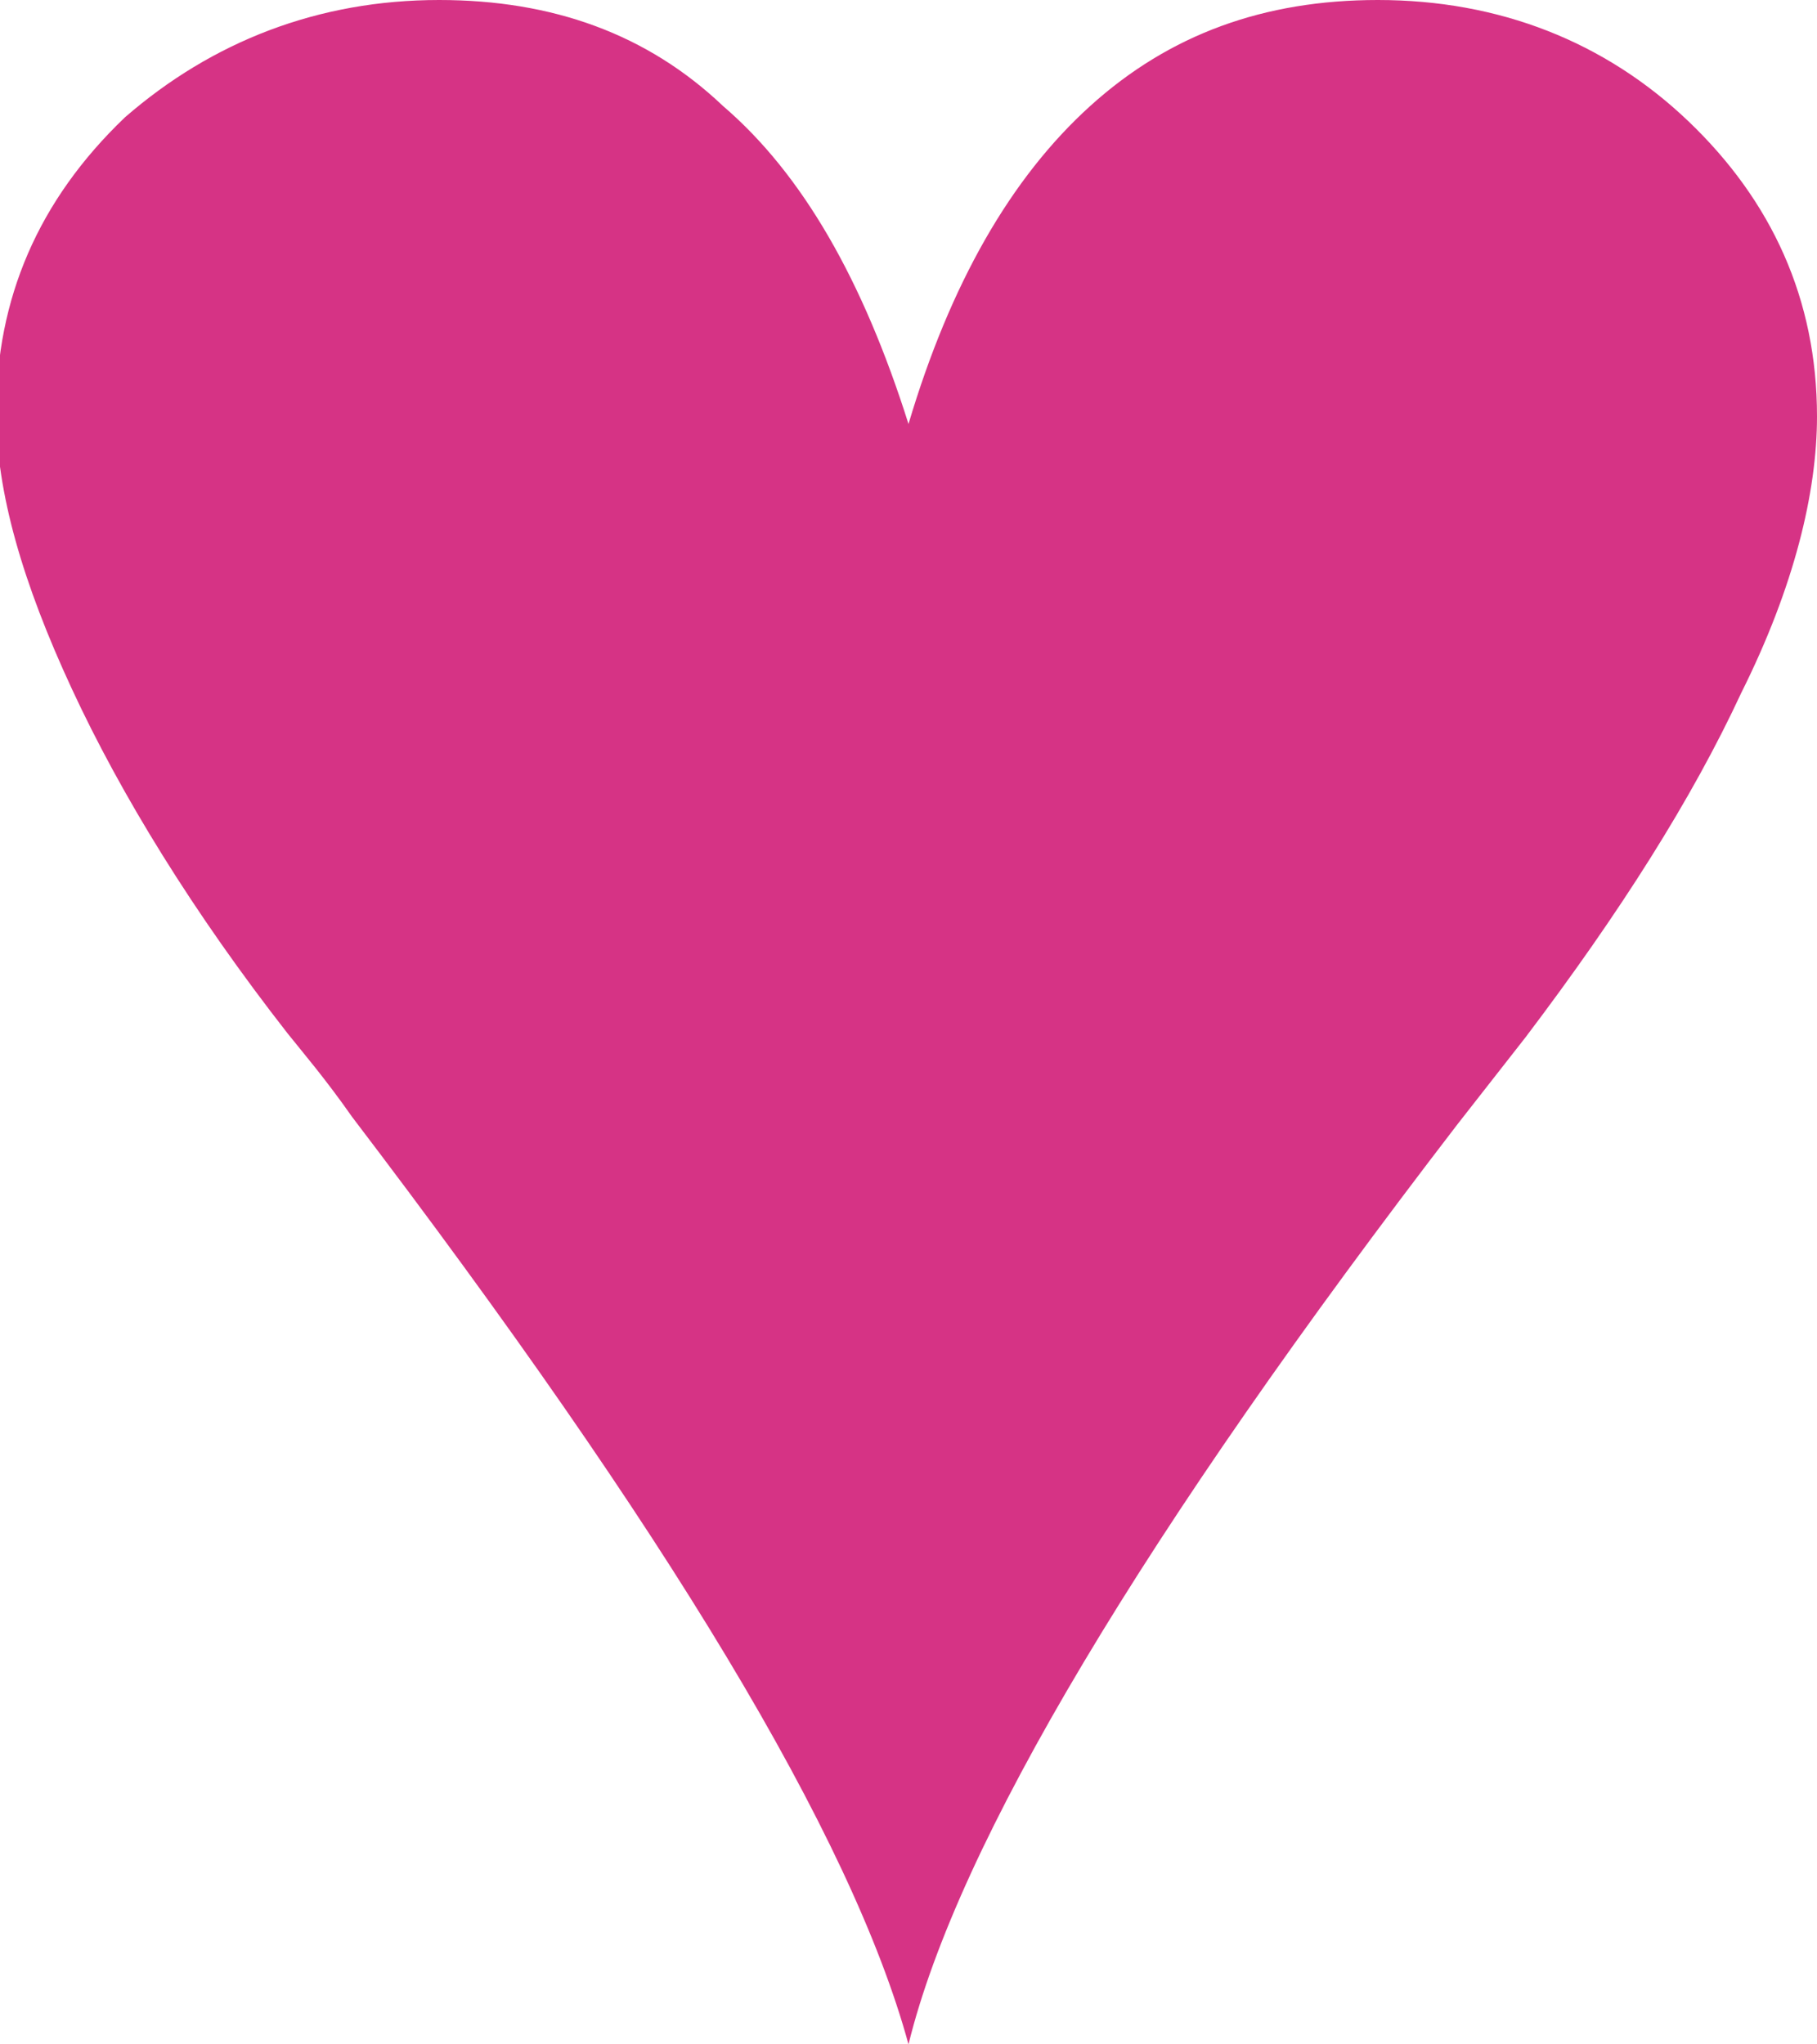 <?xml version="1.0" encoding="utf-8"?>
<!-- Generator: Adobe Illustrator 18.0.0, SVG Export Plug-In . SVG Version: 6.00 Build 0)  -->
<!DOCTYPE svg PUBLIC "-//W3C//DTD SVG 1.1//EN" "http://www.w3.org/Graphics/SVG/1.1/DTD/svg11.dtd">
<svg version="1.1" id="Layer_1" xmlns="http://www.w3.org/2000/svg" xmlns:xlink="http://www.w3.org/1999/xlink" x="0px" y="0px"
	 viewBox="0 0 48 54" enable-background="new 0 0 48 54" xml:space="preserve">
<g>
	<path fill="#D63385" d="M24,11.2c1.1-3.7,2.7-6.5,4.8-8.4C30.9,0.9,33.4,0,36.4,0c3.2,0,6,1.1,8.2,3.2c2.2,2.1,3.4,4.7,3.4,7.8
		c0,2-0.6,4.5-2,7.3c-1.3,2.8-3.2,5.8-5.7,9.1l-1.8,2.3C30.2,40.5,25.3,48.7,24,54c-1.5-5.5-6.4-13.6-14.7-24.5
		c-0.7-1-1.3-1.7-1.7-2.2c-2.5-3.2-4.4-6.3-5.7-9.1c-1.3-2.8-2-5.2-2-7.3c0-3,1.1-5.6,3.4-7.8C5.6,1.1,8.4,0,11.6,0
		c3,0,5.5,0.9,7.5,2.8C21.2,4.6,22.8,7.4,24,11.2z"/>
</g>
</svg>
